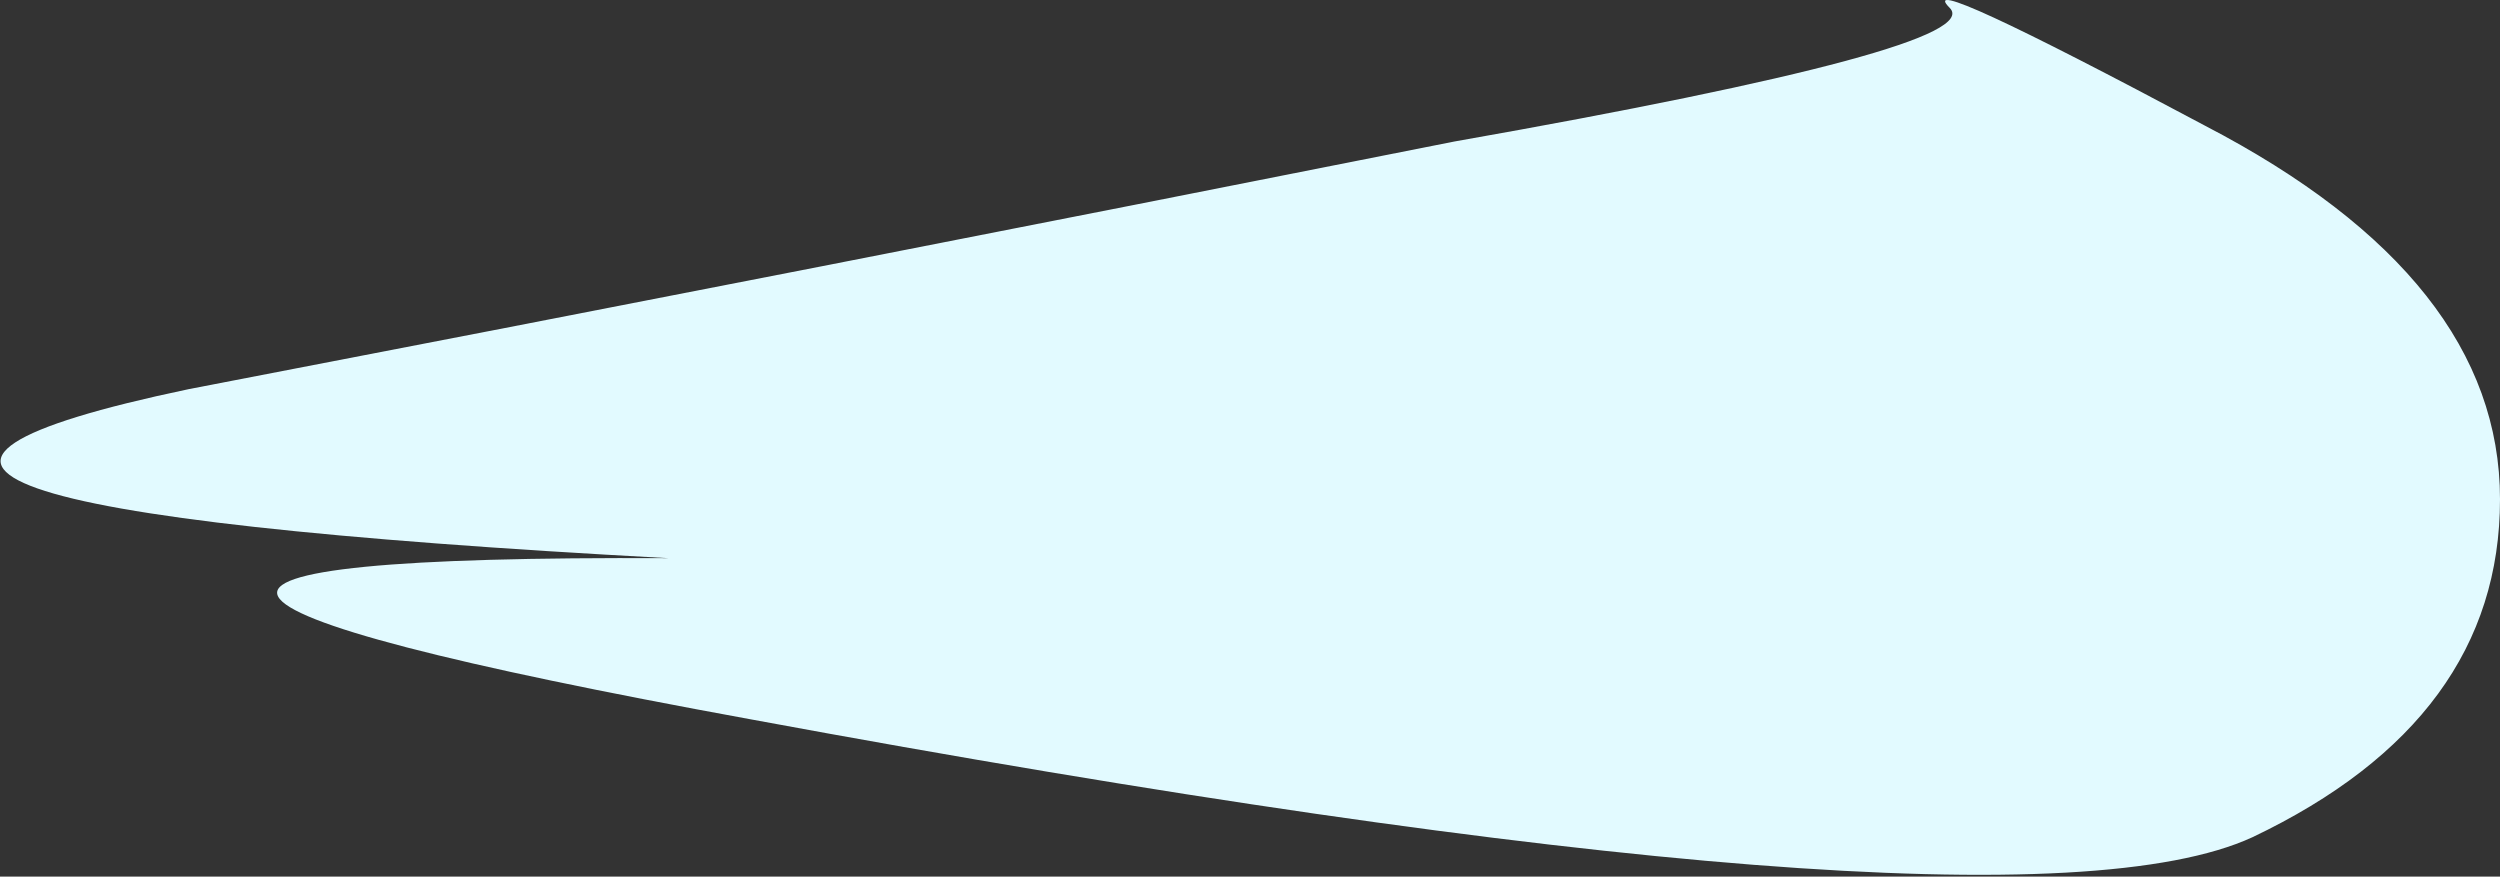 <?xml version="1.0" encoding="UTF-8" standalone="no"?>
<svg xmlns:xlink="http://www.w3.org/1999/xlink" height="11.15px" width="31.8px" xmlns="http://www.w3.org/2000/svg">
  <rect width="100%" height="100%" fill="#333333" stroke="none"/>
  <g transform="matrix(1.0, 0.0, 0.0, 1.0, -58.25, -93.3)">
    <path d="M60.65 98.25 Q53.75 99.7 66.75 100.4 56.3 100.35 67.8 102.45 83.75 105.4 86.9 103.95 90.05 102.45 90.05 99.65 90.05 96.85 86.3 94.9 82.55 92.9 83.05 93.4 83.55 93.9 76.75 95.1 68.7 96.7 60.65 98.25" fill="#e2faff" fill-rule="evenodd" stroke="none">
      <animate attributeName="fill" dur="2s" repeatCount="indefinite" values="#e2faff;#e2faff"/>
      <animate attributeName="fill-opacity" dur="2s" repeatCount="indefinite" values="1.0;1.0"/>
      <animate attributeName="d" dur="2s" repeatCount="indefinite" values="M60.65 98.25 Q53.75 99.7 66.75 100.4 56.3 100.35 67.8 102.45 83.75 105.4 86.9 103.95 90.05 102.45 90.05 99.65 90.05 96.85 86.3 94.9 82.55 92.9 83.05 93.4 83.55 93.9 76.75 95.1 68.7 96.7 60.65 98.25;M76.75 95.1 Q69.95 96.3 76.8 95.2 83.65 94.1 78.15 100.75 84.95 99.05 85.05 99.4 86.65 105.35 88.35 103.9 90.05 102.45 90.05 99.65 90.05 96.85 86.3 94.9 82.55 92.9 83.05 93.4 83.55 93.9 76.75 95.1"/>
    </path>
    <path d="M60.65 98.25 Q68.7 96.7 76.75 95.1 83.55 93.9 83.05 93.4 82.55 92.9 86.3 94.9 90.05 96.85 90.05 99.65 90.05 102.45 86.9 103.95 83.75 105.4 67.8 102.45 56.3 100.35 66.75 100.4 53.75 99.7 60.65 98.25" fill="none" stroke="#000000" stroke-linecap="round" stroke-linejoin="round" stroke-opacity="0.0" stroke-width="1.0">
      <animate attributeName="stroke" dur="2s" repeatCount="indefinite" values="#000000;#000001"/>
      <animate attributeName="stroke-width" dur="2s" repeatCount="indefinite" values="0.0;0.0"/>
      <animate attributeName="fill-opacity" dur="2s" repeatCount="indefinite" values="0.0;0.0"/>
      <animate attributeName="d" dur="2s" repeatCount="indefinite" values="M60.65 98.25 Q68.7 96.7 76.75 95.1 83.55 93.9 83.05 93.4 82.55 92.9 86.3 94.9 90.05 96.85 90.05 99.65 90.05 102.45 86.9 103.95 83.75 105.4 67.8 102.45 56.3 100.35 66.75 100.4 53.75 99.7 60.65 98.25;M76.75 95.1 Q83.55 93.9 83.05 93.4 82.55 92.9 86.3 94.9 90.05 96.85 90.05 99.65 90.05 102.45 88.35 103.9 86.65 105.35 85.05 99.4 84.95 99.05 78.15 100.75 83.65 94.1 76.8 95.2 69.95 96.3 76.75 95.1"/>
    </path>
  </g>
</svg>
